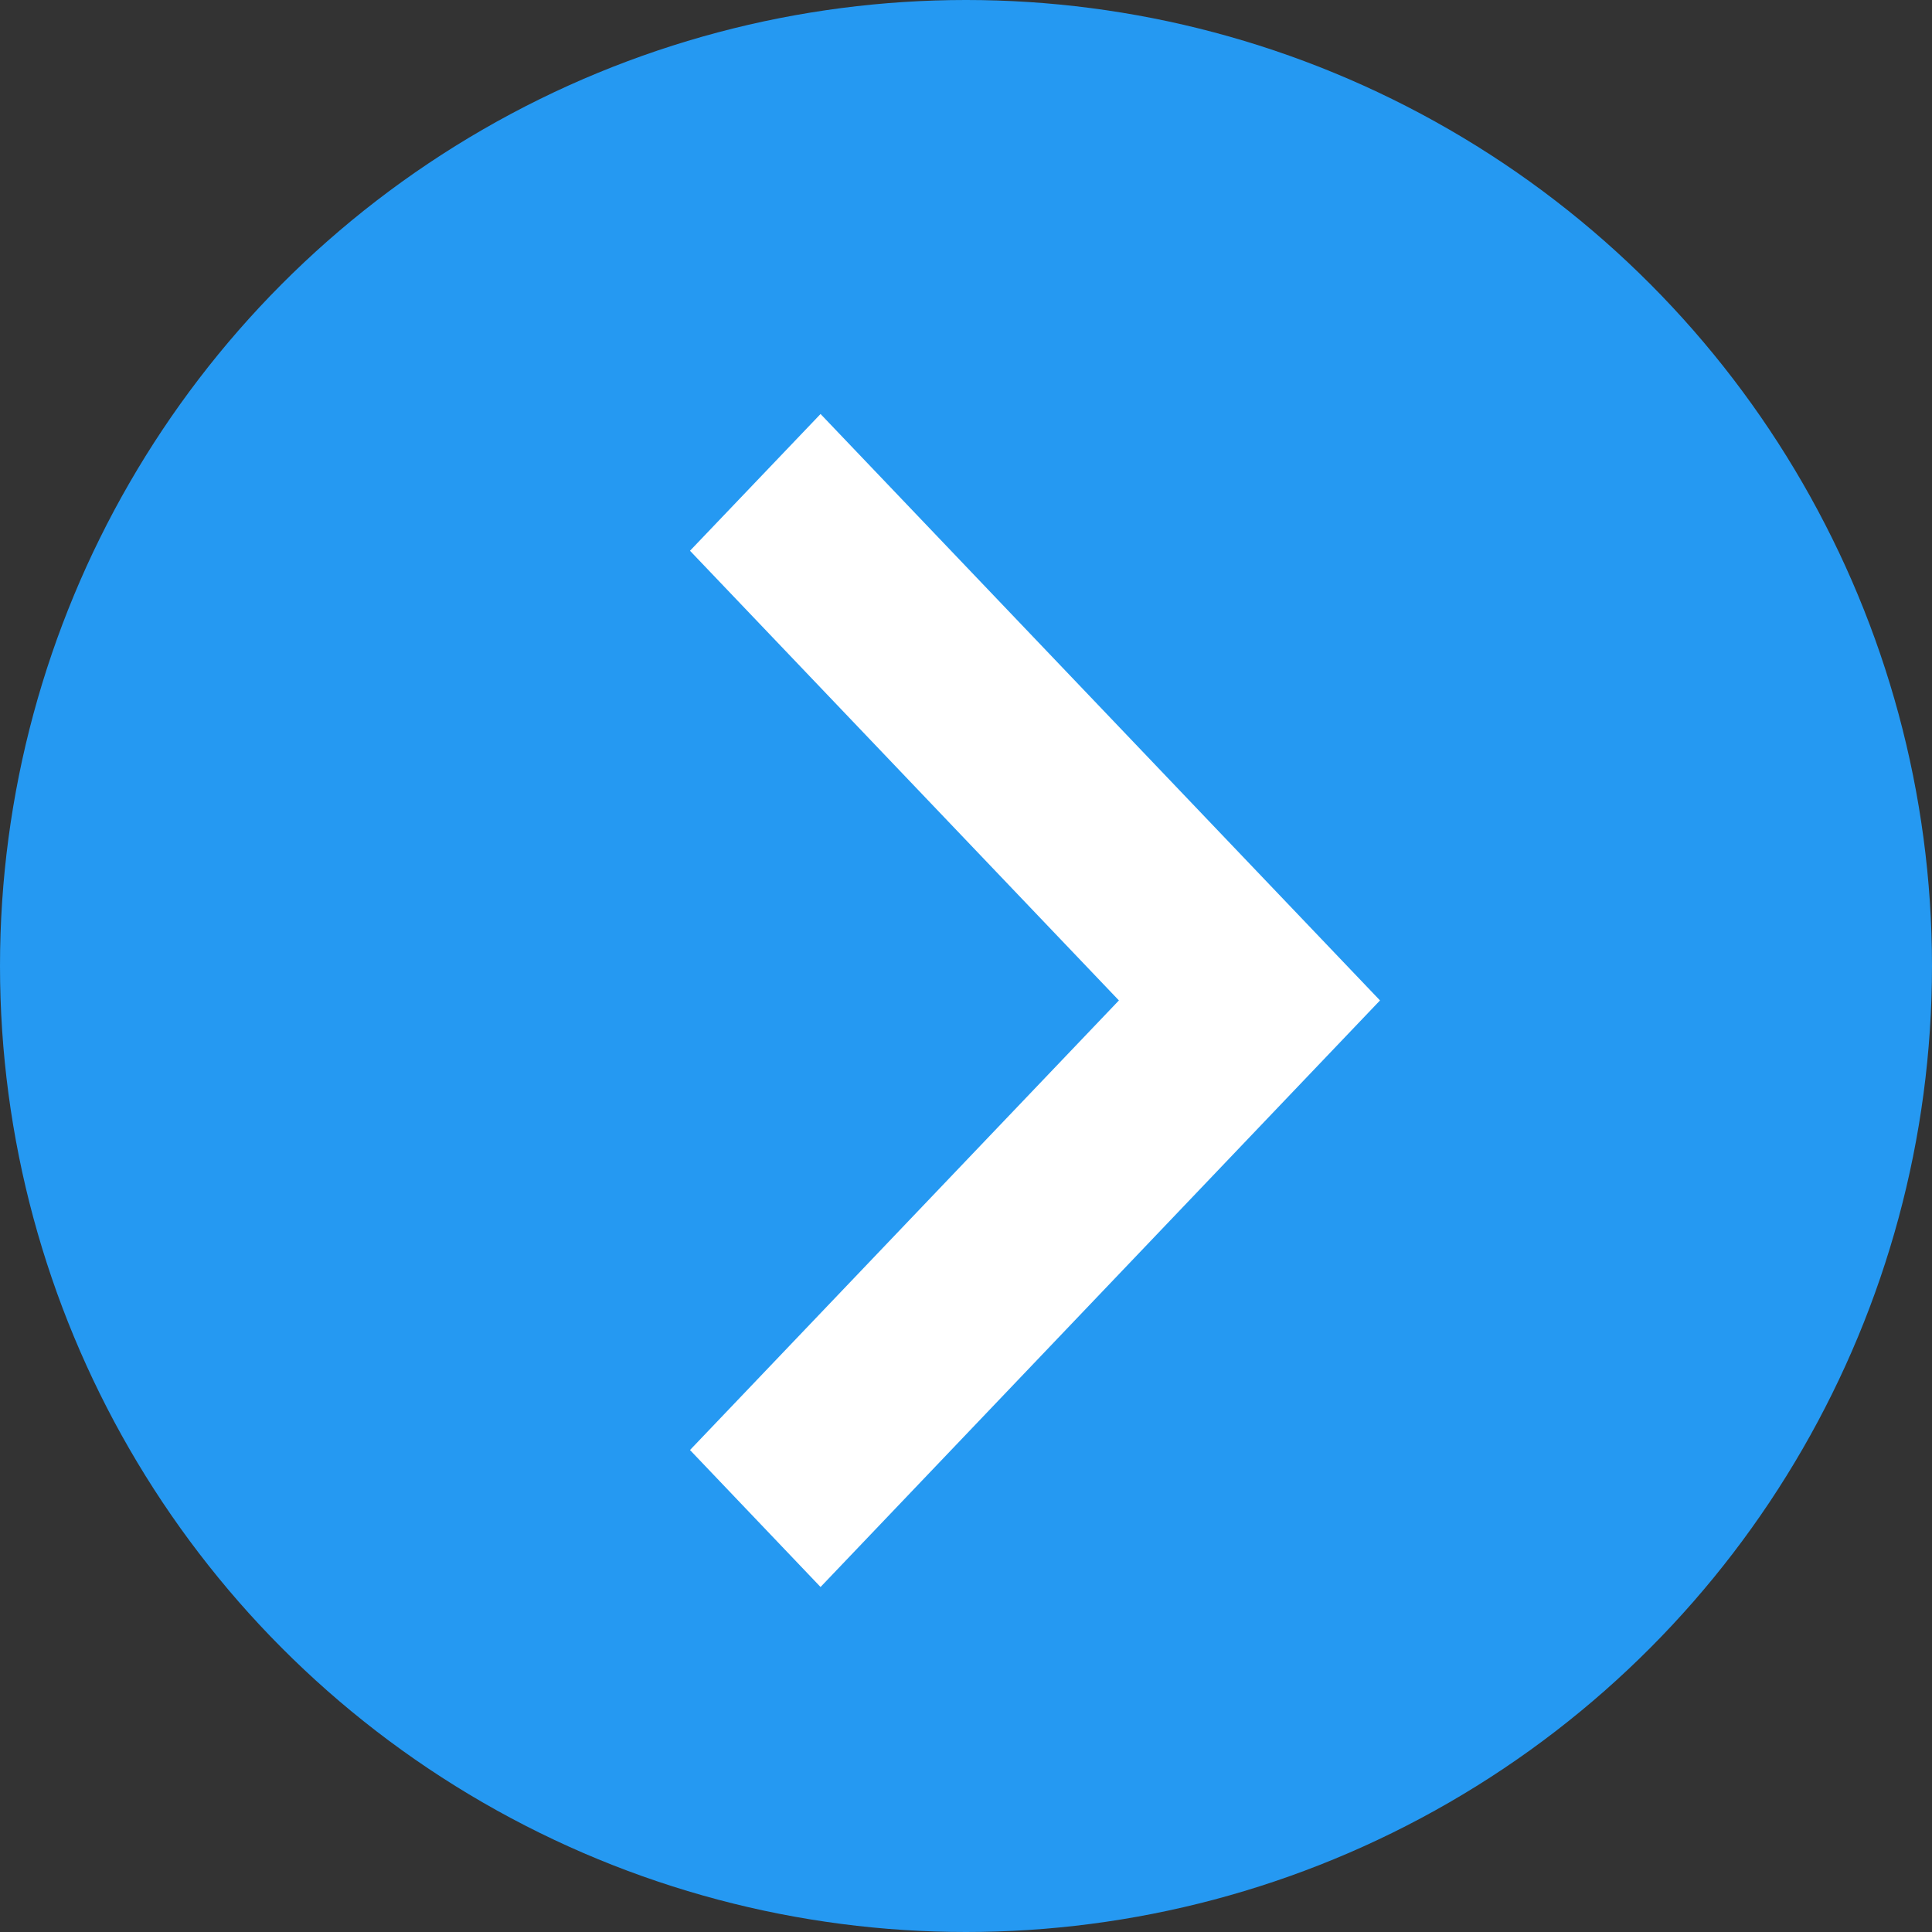 <?xml version="1.0" encoding="UTF-8"?>
<svg viewBox="0 0 28 28" version="1.1" xmlns="http://www.w3.org/2000/svg">
    <rect x="0" y="0" width="28" height="28" fill="#333333" stroke="none"/>
    <g id="PRACTICE-ICE" stroke="none" stroke-width="1" fill="none" fill-rule="evenodd">
        <g id="Option-6" transform="translate(-335 -218)">
            <g id="Group-2" transform="translate(11 217)">
                <g id="Arrows/Circle" transform="translate(323)">
                    <circle id="Oval" fill="#2599F2" cx="15" cy="15" r="14"/>
                    <path id="Arrow" fill="#FFF" d="M12.892 7L11 8.982l6.216 6.517L11 22.015 12.892 24 21 15.499z"/>
                </g>
            </g>
        </g>
    </g>
</svg>